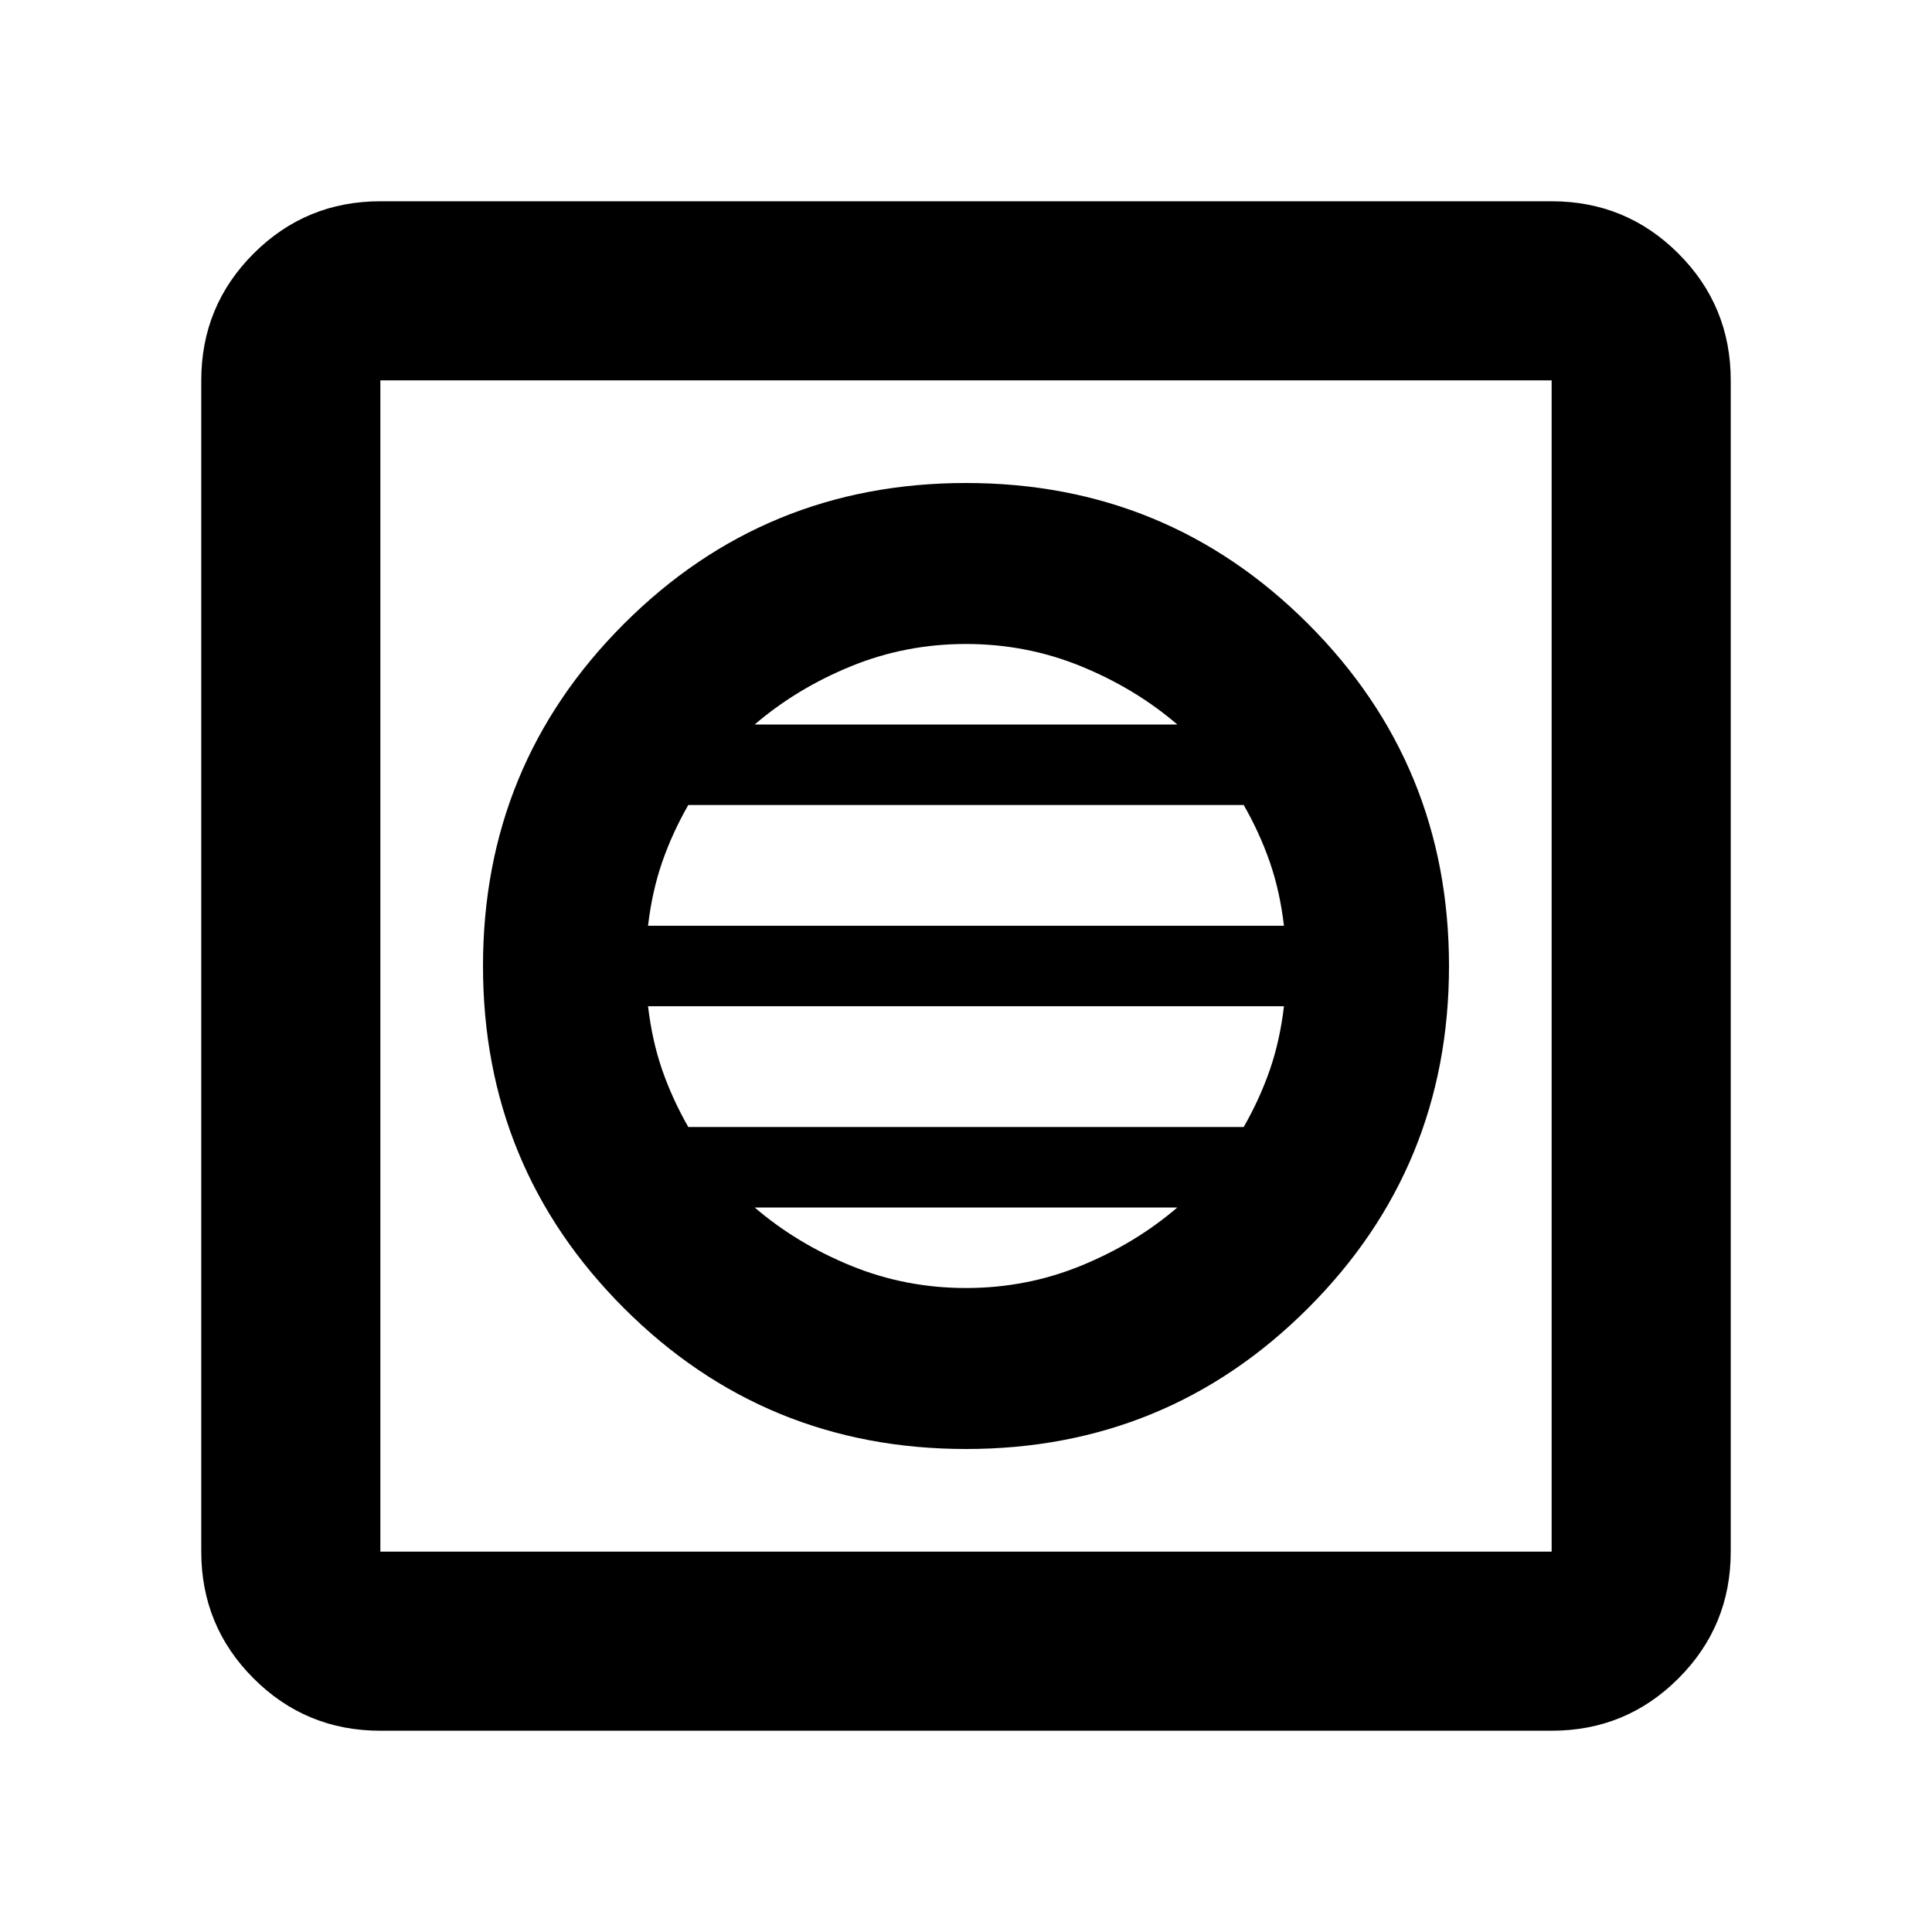 <svg xmlns="http://www.w3.org/2000/svg" height="40" width="40"><path d="M7.875 35.833Q6.333 35.833 5.25 34.75Q4.167 33.667 4.167 32.125V7.875Q4.167 6.333 5.25 5.25Q6.333 4.167 7.875 4.167H32.125Q33.667 4.167 34.75 5.25Q35.833 6.333 35.833 7.875V32.125Q35.833 33.667 34.75 34.75Q33.667 35.833 32.125 35.833ZM7.875 32.125H32.125Q32.125 32.125 32.125 32.125Q32.125 32.125 32.125 32.125V7.875Q32.125 7.875 32.125 7.875Q32.125 7.875 32.125 7.875H7.875Q7.875 7.875 7.875 7.875Q7.875 7.875 7.875 7.875V32.125Q7.875 32.125 7.875 32.125Q7.875 32.125 7.875 32.125ZM20 30Q24.167 30 27.083 27.083Q30 24.167 30 20Q30 15.833 27.083 12.917Q24.167 10 20 10Q15.833 10 12.917 12.917Q10 15.833 10 20Q10 24.167 12.917 27.083Q15.833 30 20 30ZM13.417 19.167Q13.5 18.458 13.708 17.854Q13.917 17.25 14.25 16.667H25.75Q26.083 17.25 26.292 17.854Q26.5 18.458 26.583 19.167ZM14.25 23.333Q13.917 22.75 13.708 22.146Q13.5 21.542 13.417 20.833H26.583Q26.5 21.542 26.292 22.146Q26.083 22.75 25.75 23.333ZM20 26.667Q18.75 26.667 17.625 26.208Q16.5 25.75 15.625 25H24.375Q23.5 25.75 22.375 26.208Q21.25 26.667 20 26.667ZM15.625 15Q16.5 14.25 17.625 13.792Q18.75 13.333 20 13.333Q21.25 13.333 22.375 13.792Q23.5 14.25 24.375 15ZM7.875 32.125Q7.875 32.125 7.875 32.125Q7.875 32.125 7.875 32.125V7.875Q7.875 7.875 7.875 7.875Q7.875 7.875 7.875 7.875Q7.875 7.875 7.875 7.875Q7.875 7.875 7.875 7.875V32.125Q7.875 32.125 7.875 32.125Q7.875 32.125 7.875 32.125Z"/></svg>